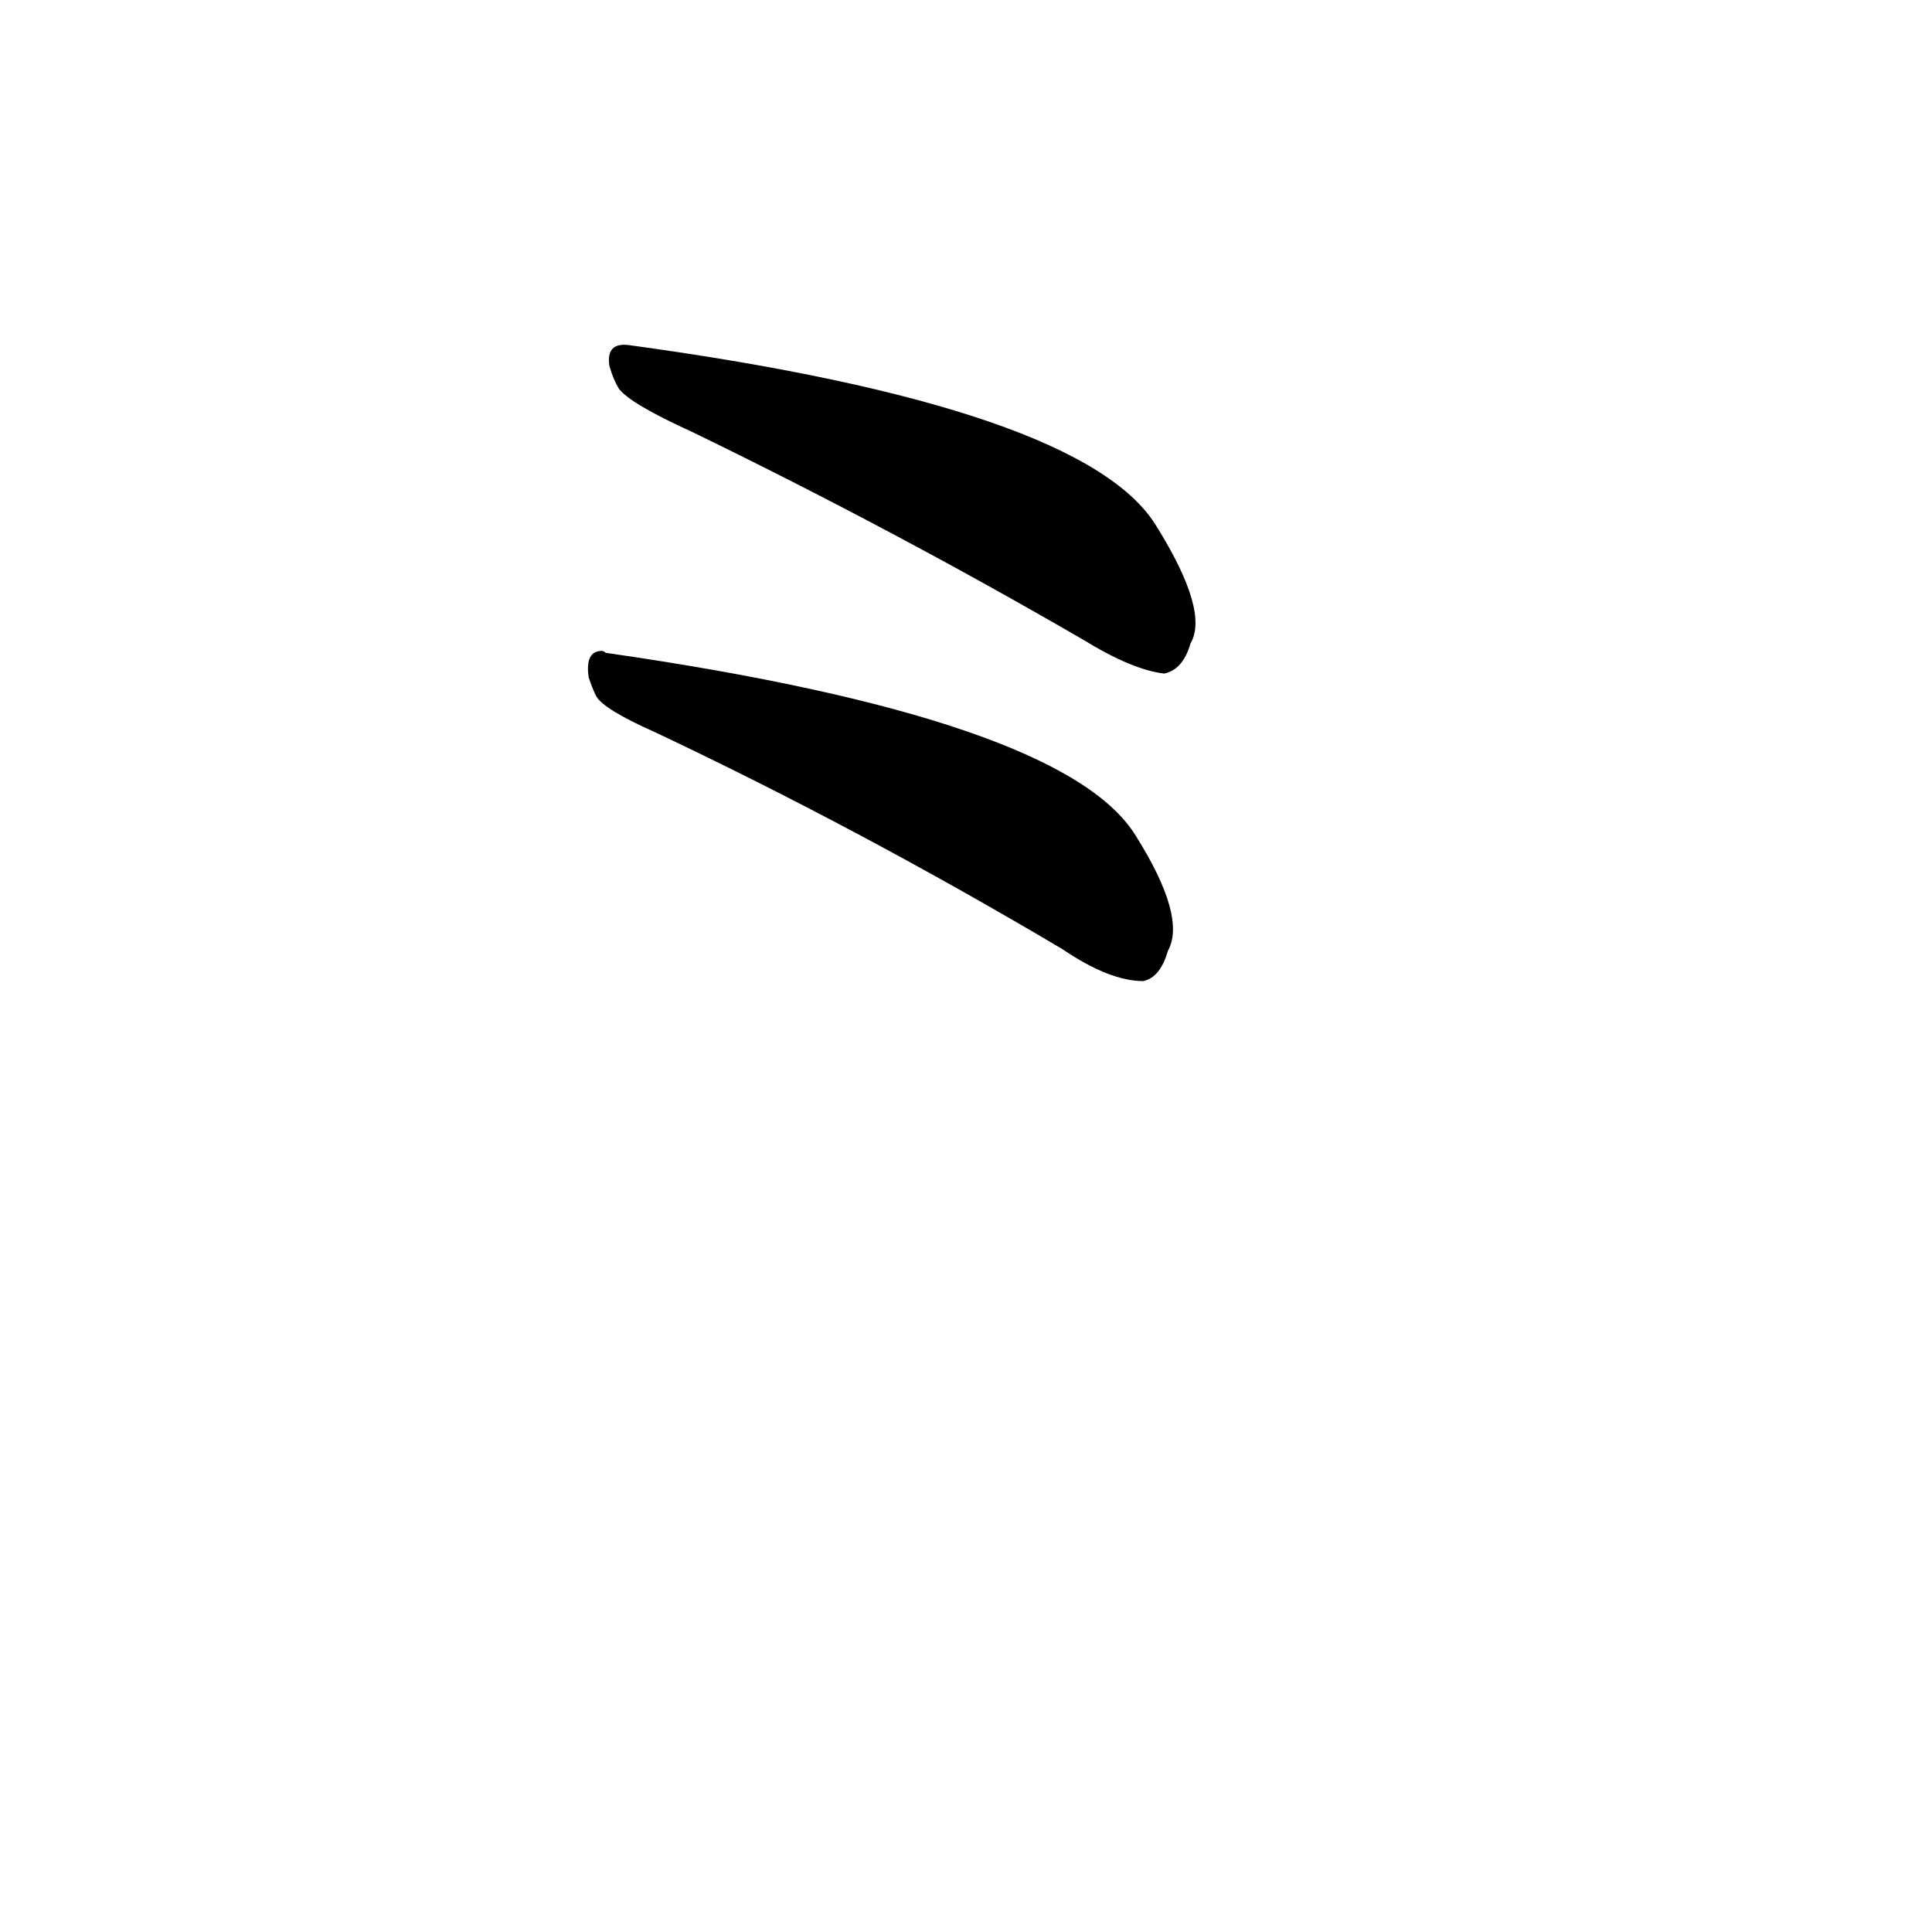 <svg version="1.1" viewBox="0 0 1024 1024" viewbox="0 0 1024 1024" xmlns="http://www.w3.org/2000/svg">
 <g transform="scale(1, -1) translate(0, -900)">
  <path d="M 323 706 Q 325 699 328 694 Q 334 686 367 671 Q 474 619 574 561 Q 600 545 617 543 Q 627 545 631 559 Q 641 576 613 621 Q 575 684 334 717 Q 321 719 323 706 Z" fill="black">
  </path>
  <path d="M 312 541 Q 314 535 316 531 Q 320 524 347 512 Q 455 461 563 397 Q 588 380 606 380 Q 615 382 619 396 Q 629 414 602 457 Q 564 519 321 554 Q 320 555 319 555 Q 310 555 312 541 Z" fill="black">
  </path>
 </g>
</svg>